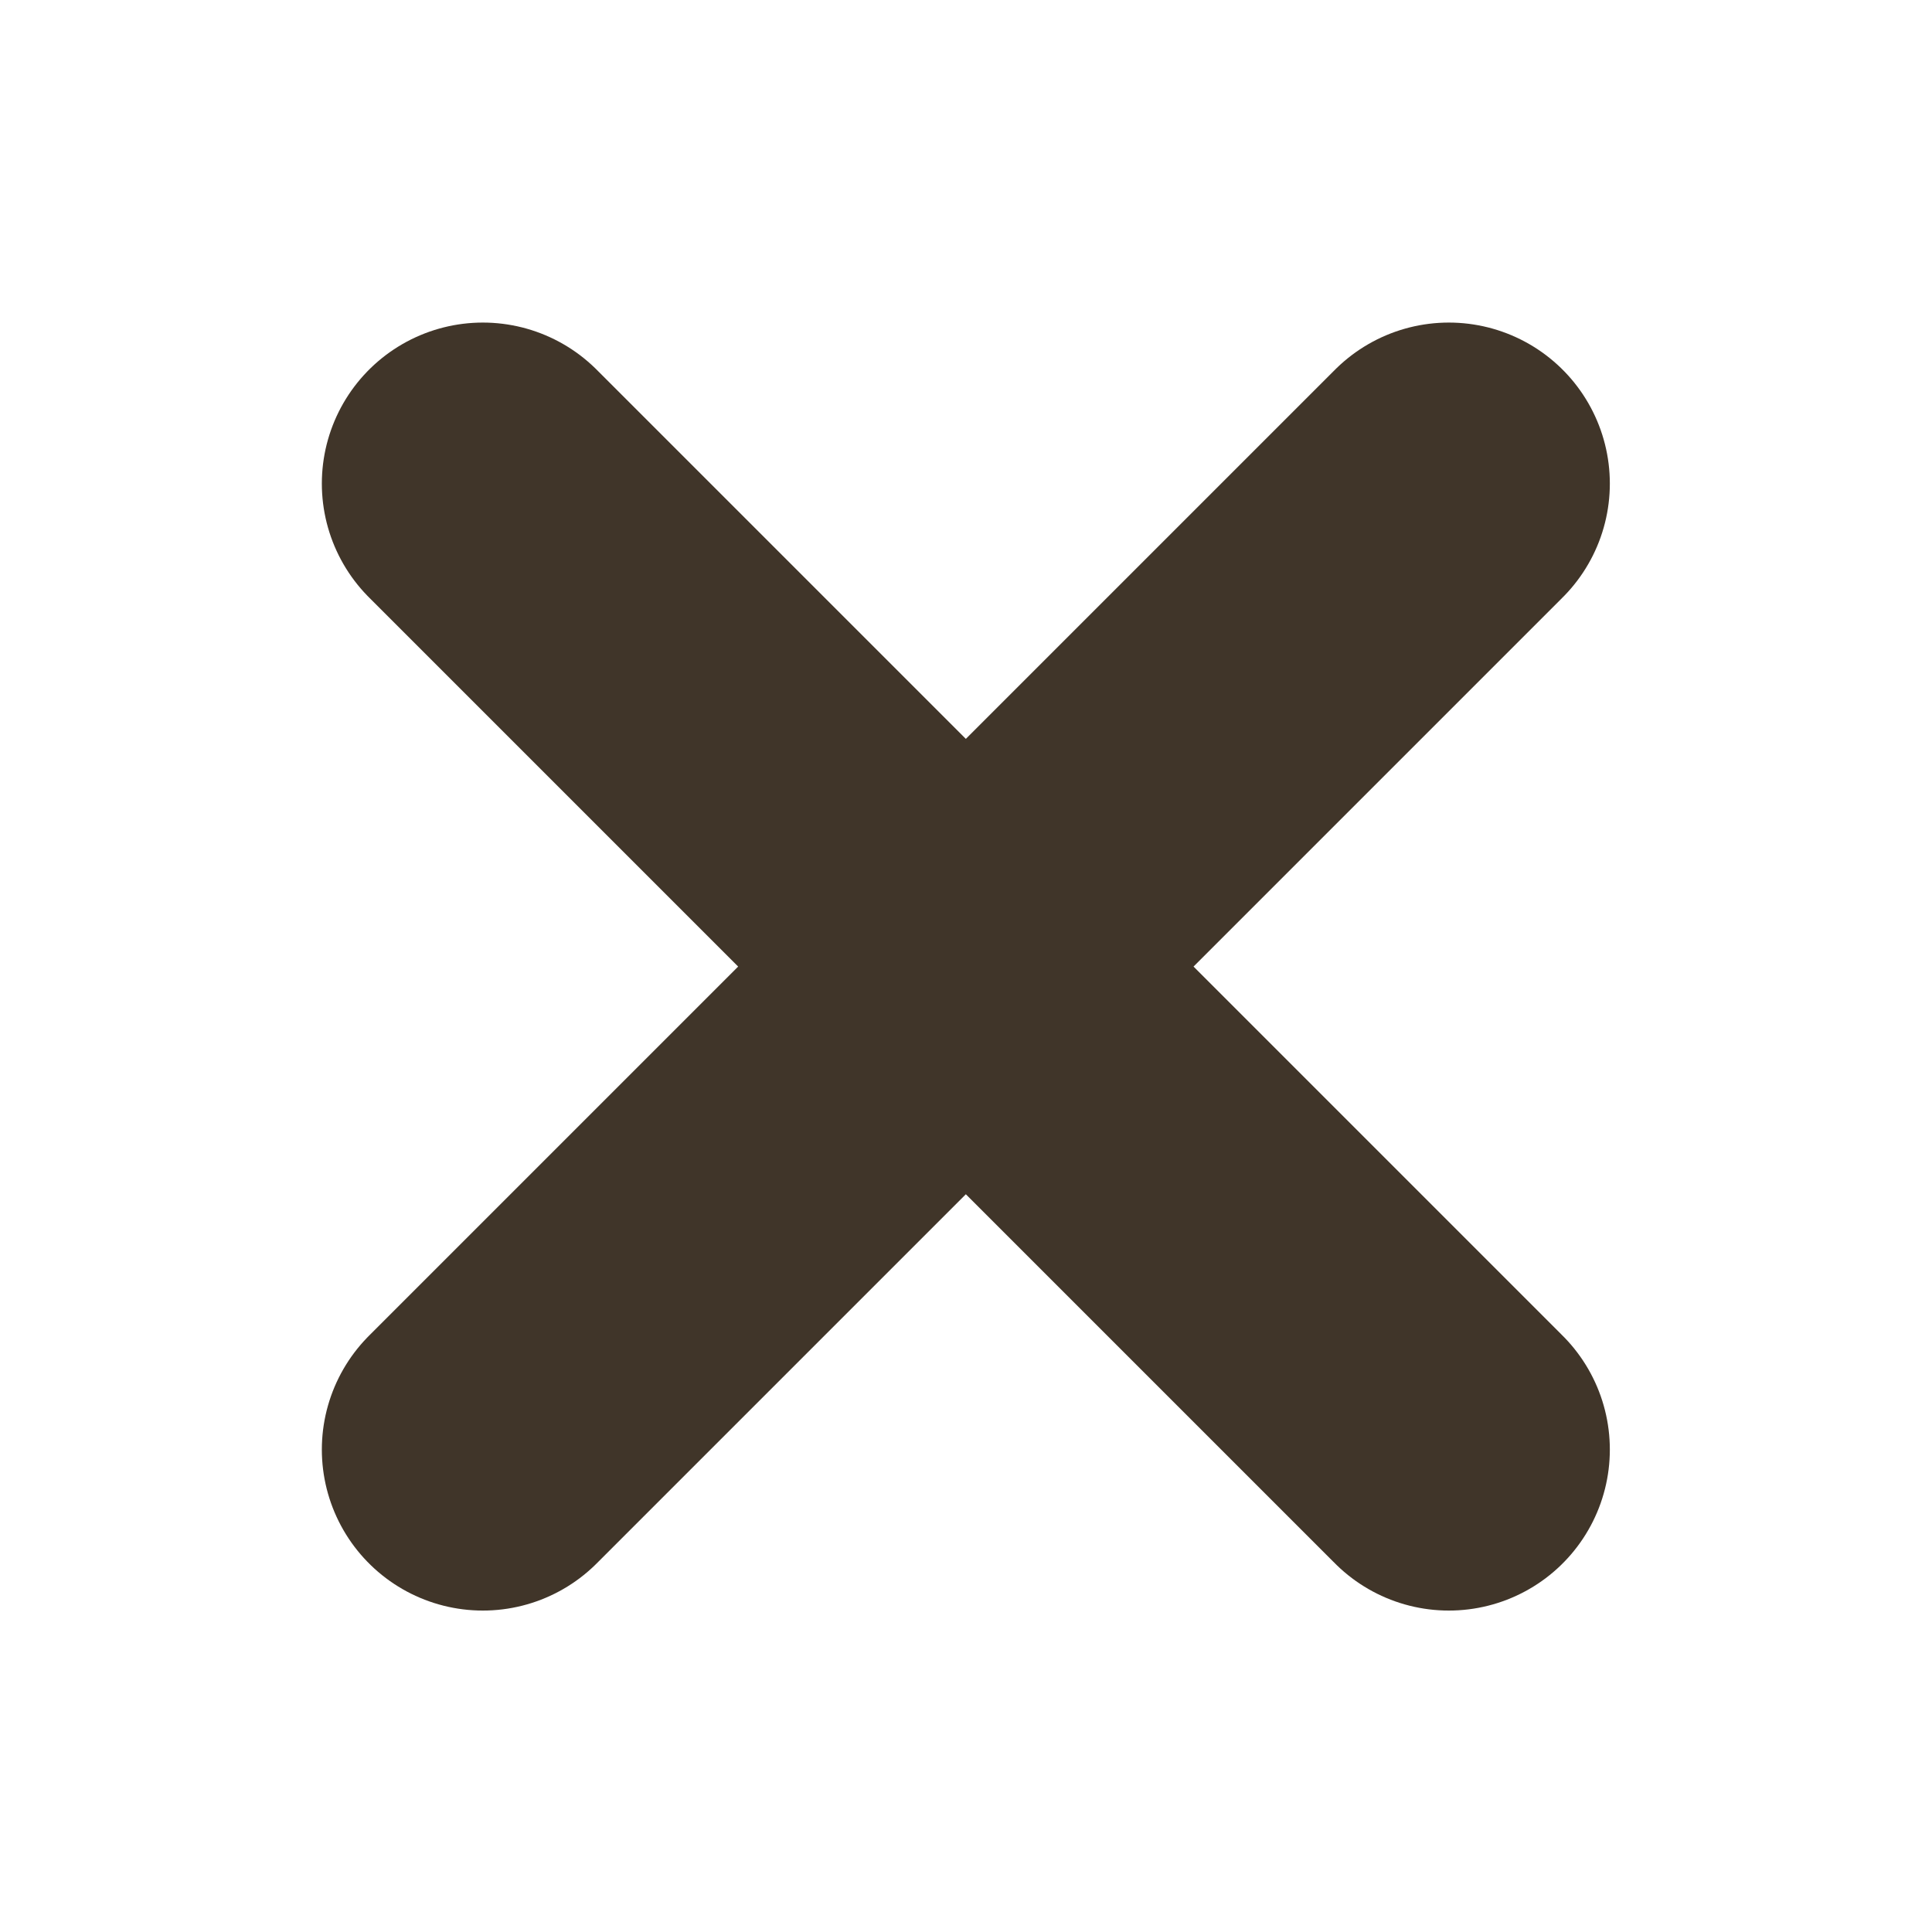 <svg width="24" height="24" viewBox="0 0 24 24" fill="none" xmlns="http://www.w3.org/2000/svg">
<path d="M17.998 6.007L5.998 18.007M5.998 6.007L17.998 18.007" stroke="#403529" stroke-width="4" stroke-linecap="round" stroke-linejoin="round"/>
</svg>
